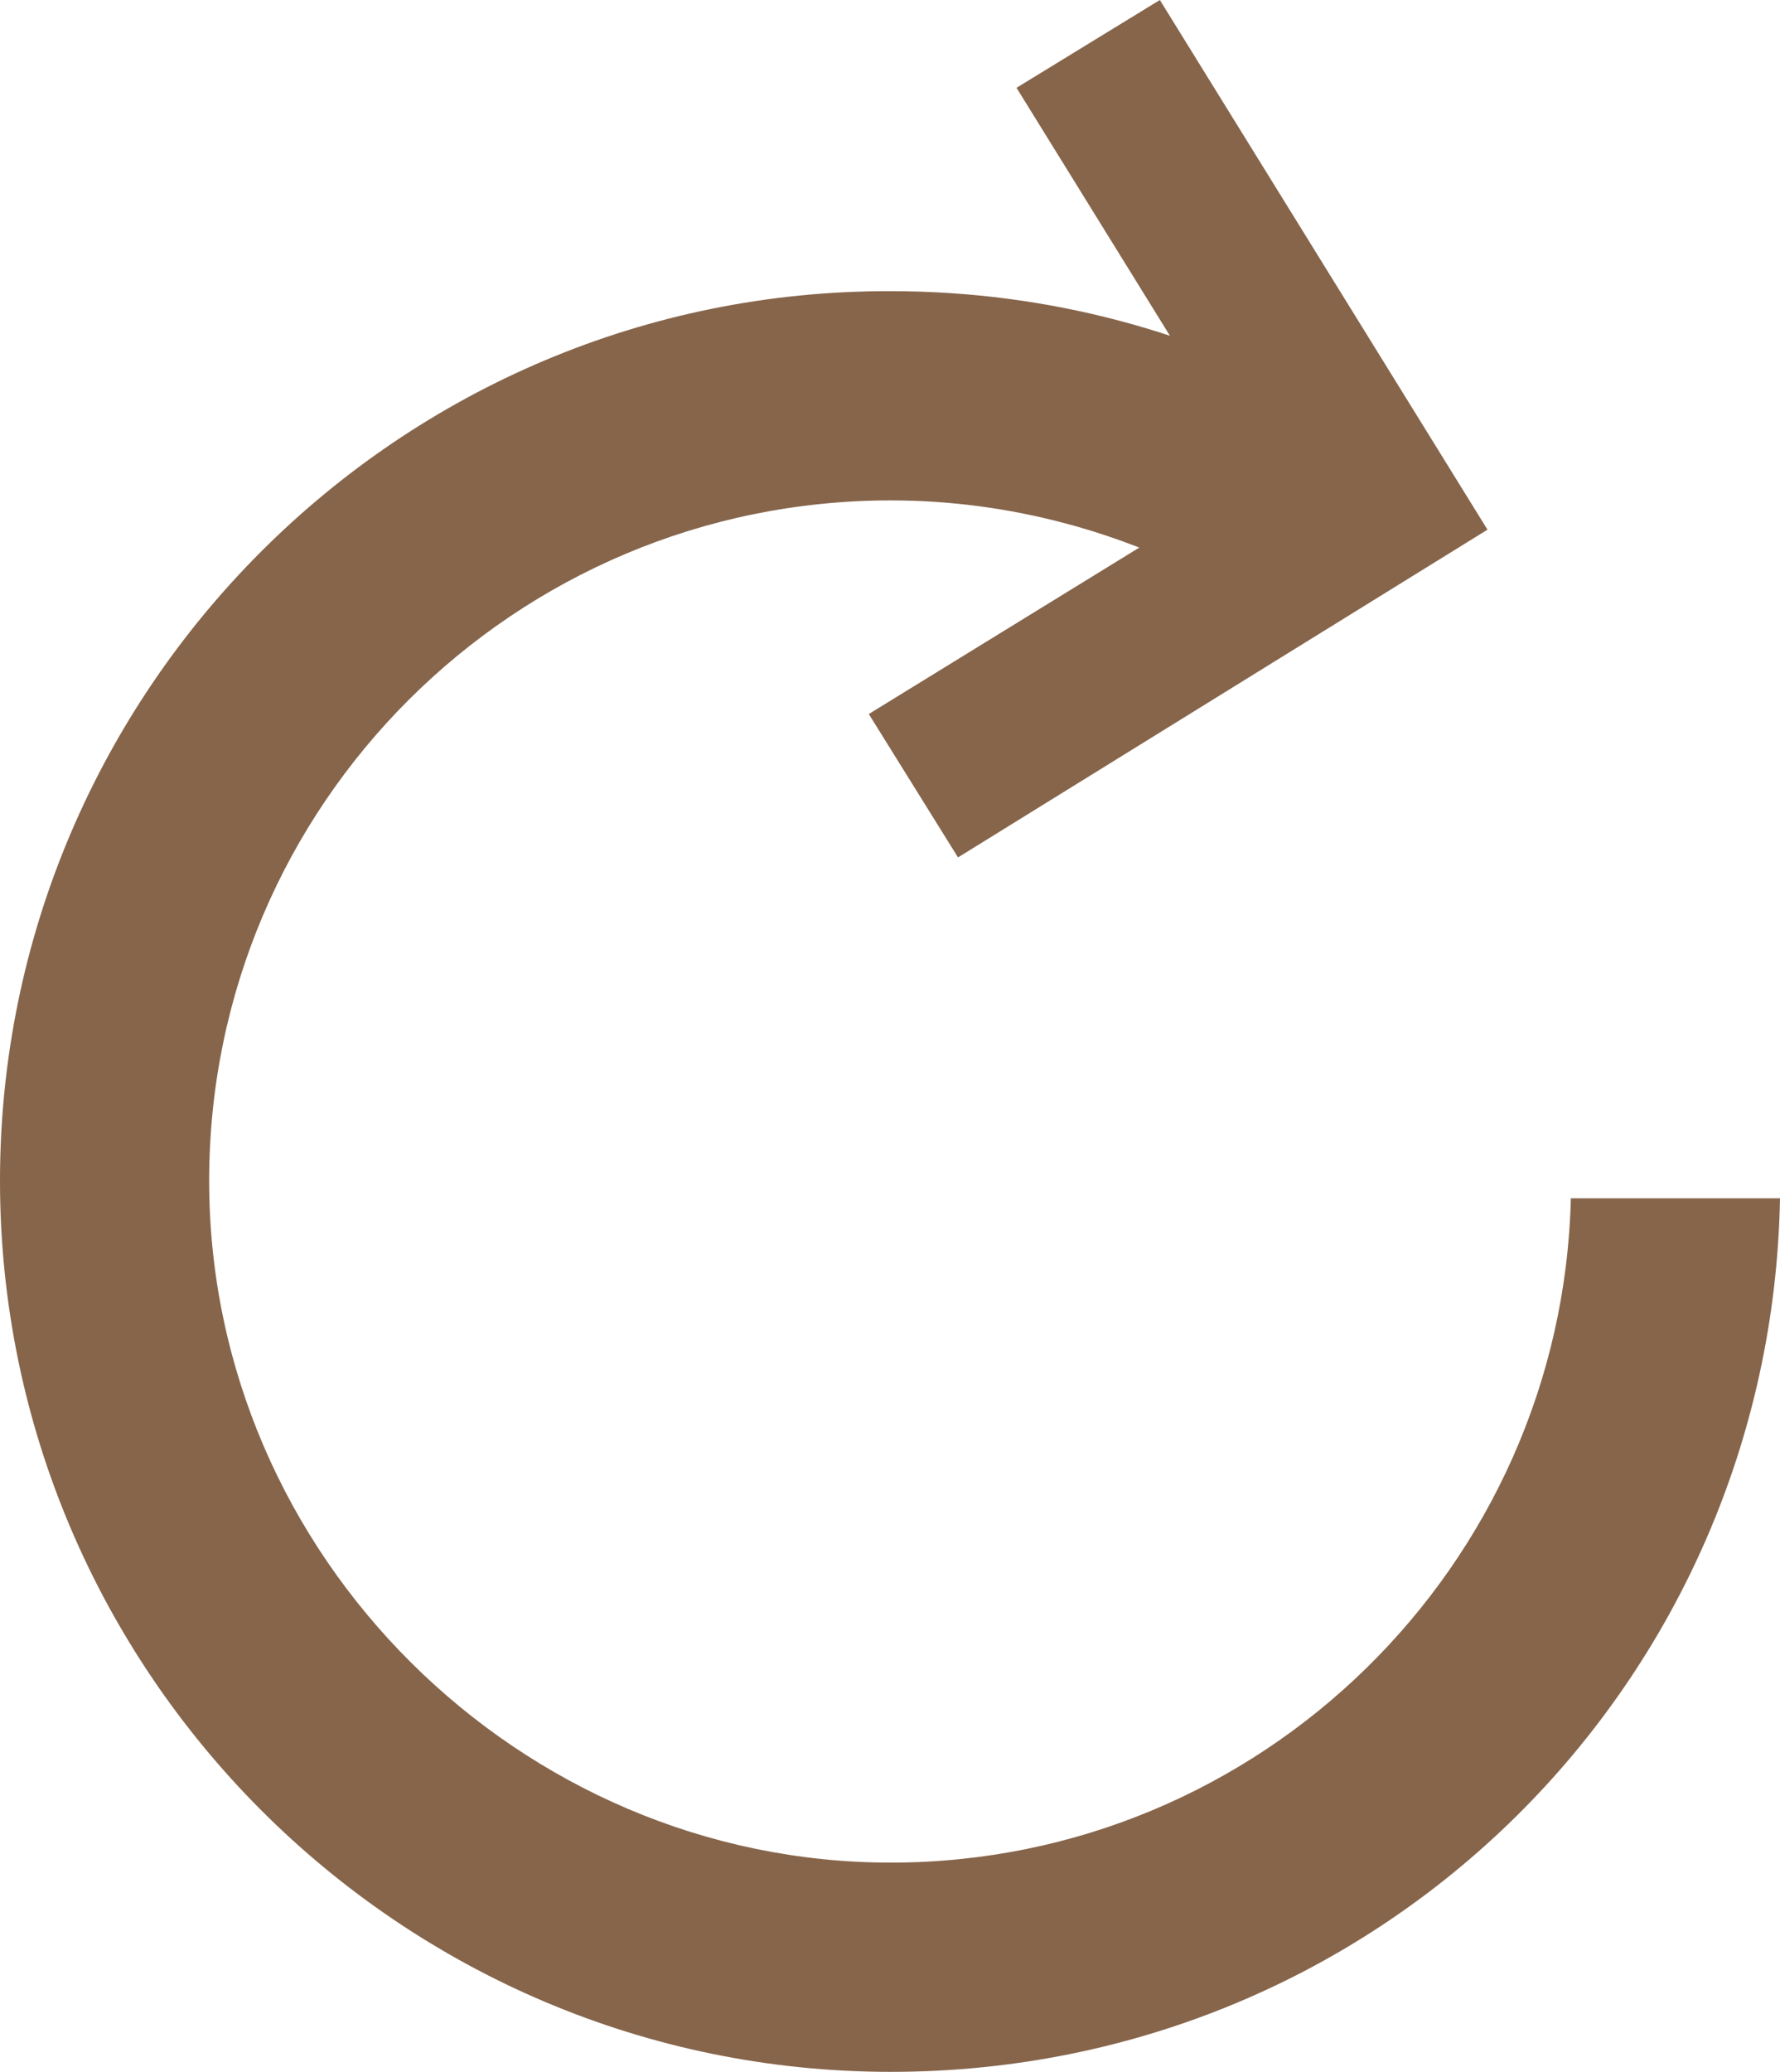 <?xml version="1.0" encoding="UTF-8"?><svg id="_레이어_2" xmlns="http://www.w3.org/2000/svg" viewBox="0 0 12.17 14.16"><defs><style>.cls-1{fill:#86654b;}</style></defs><g id="_레이어_1-2"><polygon id="Arrow" class="cls-1" points="6.95 .6 8.59 3.25 5.94 4.88 6.55 5.86 10.17 3.62 7.93 0 6.95 .6"/><path class="cls-1" d="m10.74,8.19c-.06,2.51-2.12,4.54-4.65,4.54S1.43,10.64,1.43,8.07,3.52,3.42,6.09,3.42c.82,0,1.6.22,2.27.59l.71-1.24c-.88-.5-1.9-.78-2.98-.78C2.73,1.98,0,4.72,0,8.07s2.73,6.09,6.09,6.09,6.02-2.67,6.08-5.97h-1.43Z"/></g></svg>